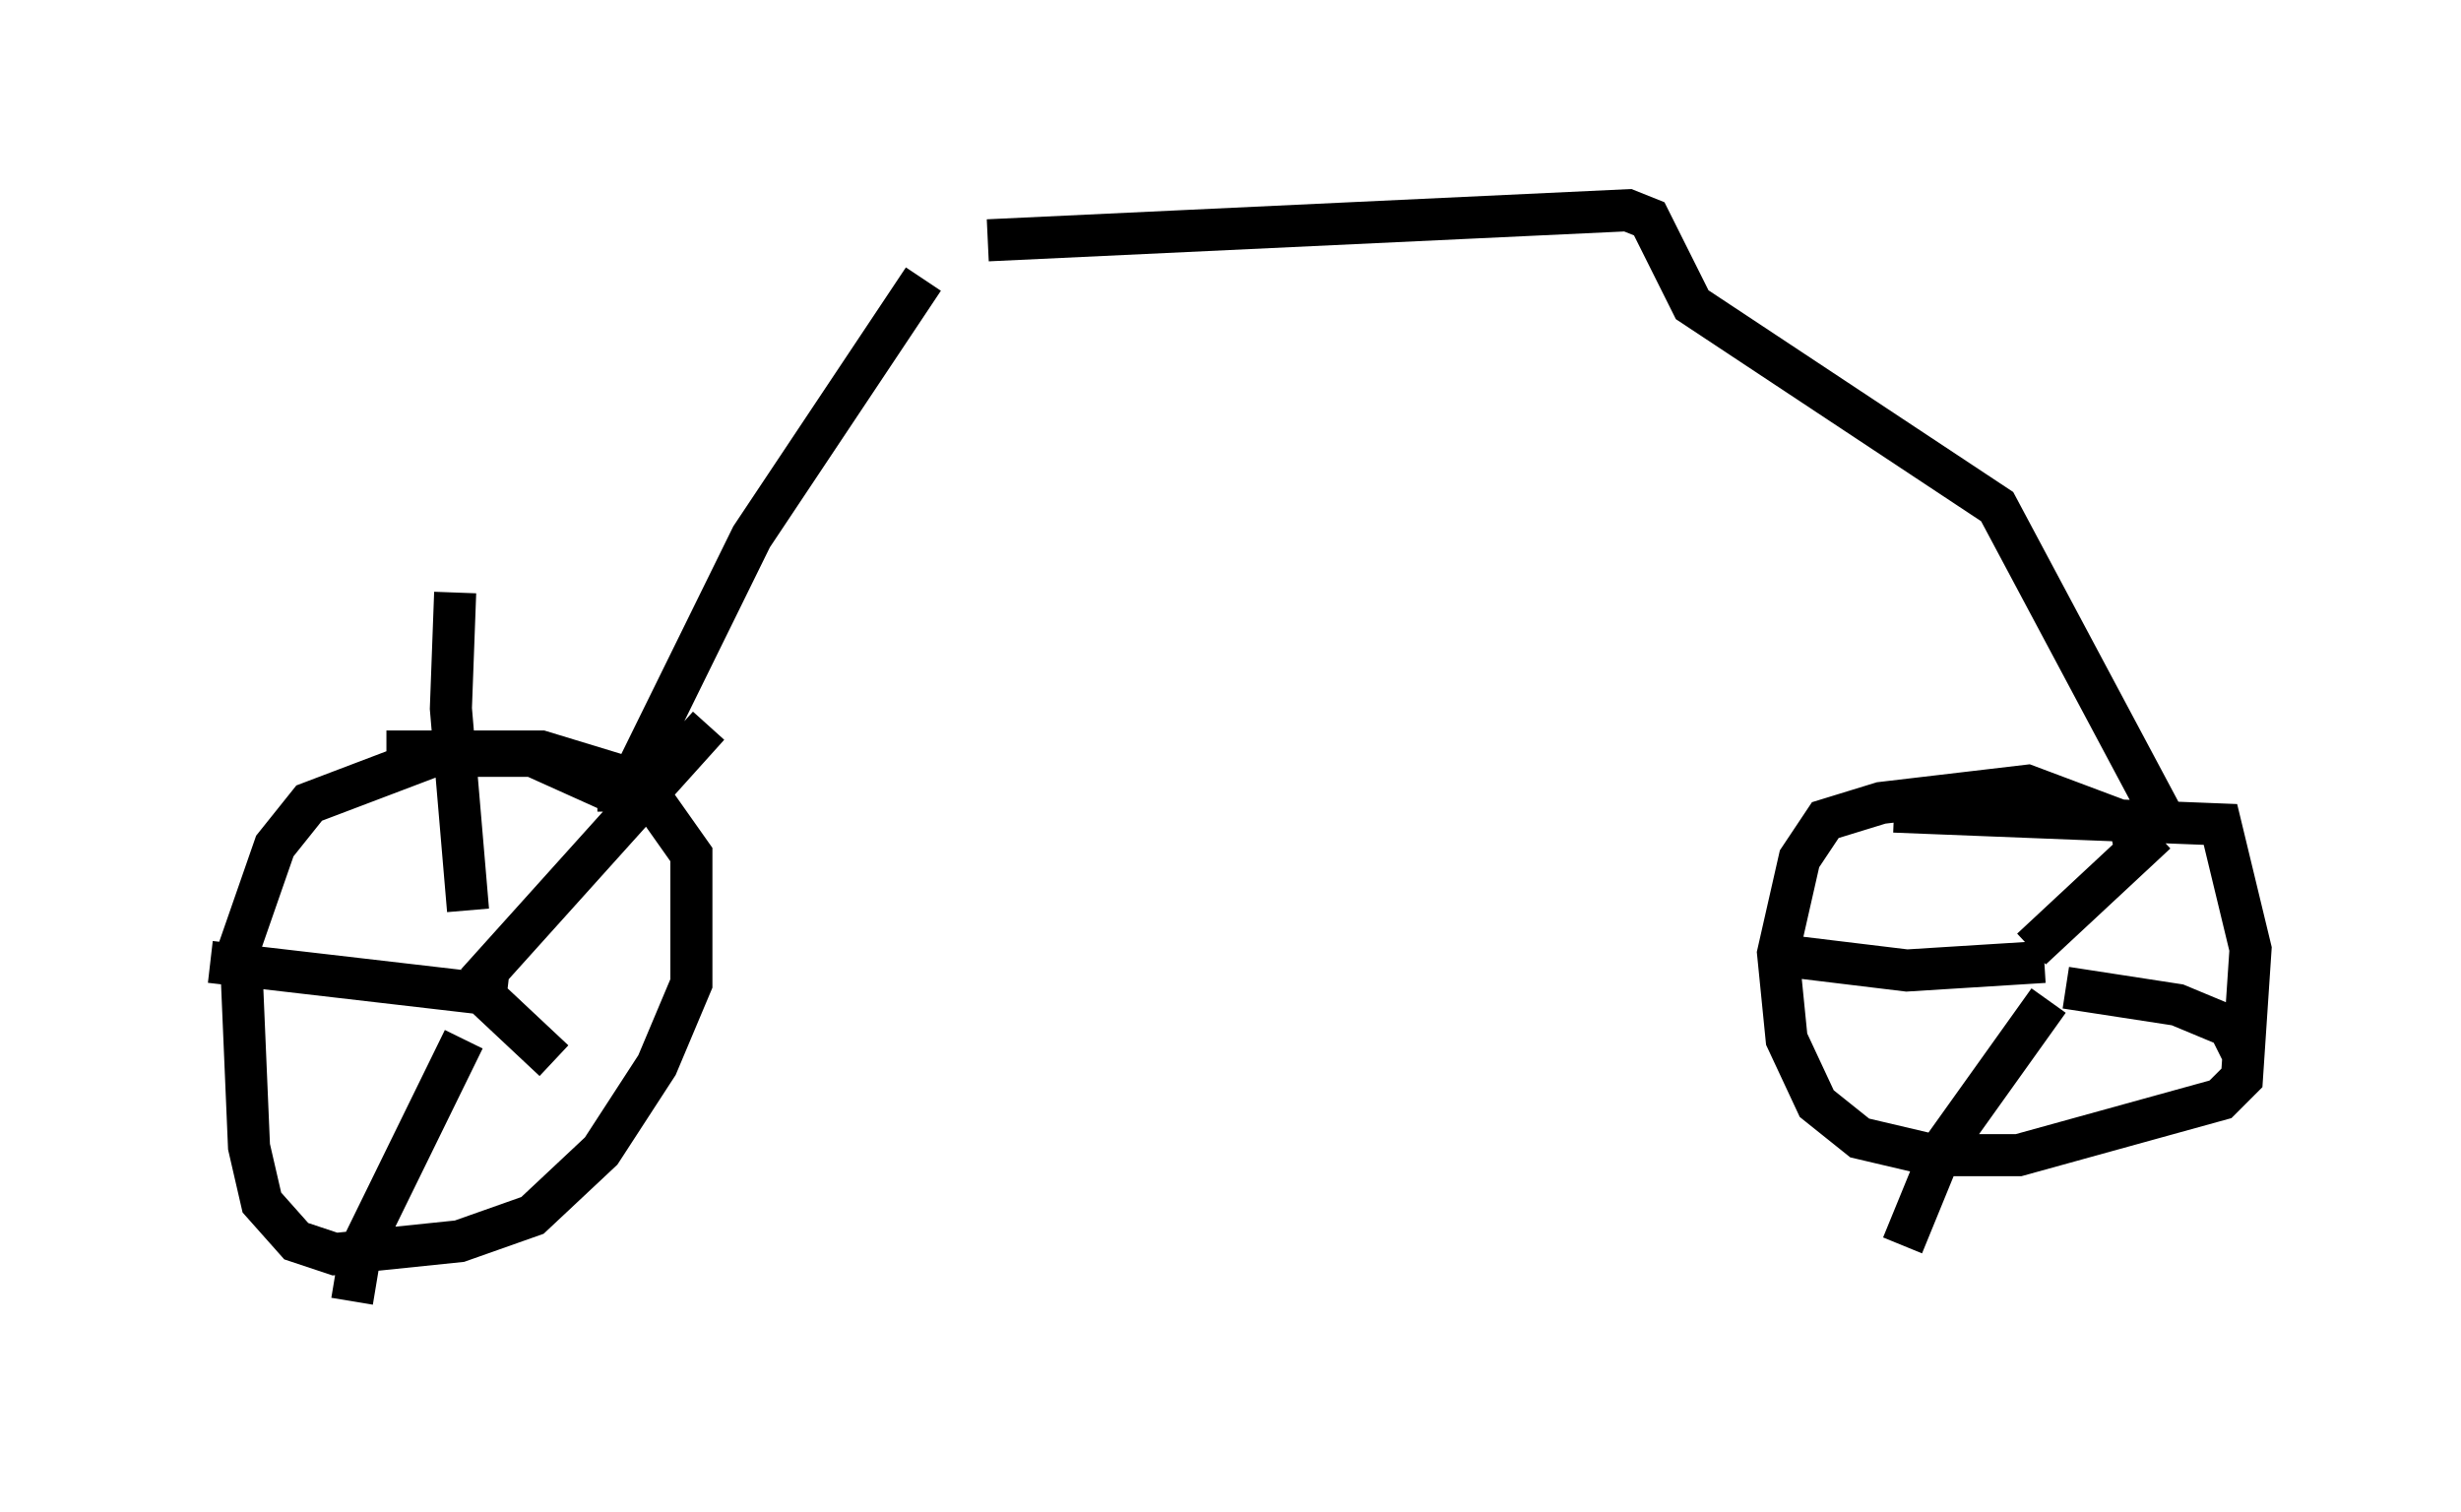 <?xml version="1.0" encoding="utf-8" ?>
<svg baseProfile="full" height="35.929" version="1.1" width="58.49" xmlns="http://www.w3.org/2000/svg" xmlns:ev="http://www.w3.org/2001/xml-events" xmlns:xlink="http://www.w3.org/1999/xlink"><defs /><rect fill="white" height="35.929" width="58.49" x="0" y="0" /><path d="M22.559, 5 m-0.613, 1.633 l-4.083, 6.125 -3.063, 6.227 l-0.102, 0.0 m0.0, 0.306 l0.0, -0.408 -2.042, -0.919 l-2.348, 0.0 -2.96, 1.123 l-0.817, 1.021 -0.817, 2.348 l0.204, 4.798 0.306, 1.327 l0.817, 0.919 0.919, 0.306 l2.96, -0.306 1.735, -0.613 l1.633, -1.531 1.327, -2.042 l0.817, -1.94 0.0, -3.063 l-1.225, -1.735 -2.348, -0.715 l-3.675, 0.0 m0.715, 5.002 l0.0, 0.0 m1.429, 0.51 l5.513, -6.125 m-5.308, 6.431 l1.633, 1.531 m-2.144, -0.51 l-2.45, 5.002 -0.204, 1.225 m3.675, -7.248 l-7.044, -0.817 m6.125, -1.225 l-0.408, -4.798 0.102, -2.756 m12.658, -8.371 l15.211, -0.715 0.51, 0.204 l1.021, 2.042 7.248, 4.798 l4.083, 7.656 m-0.817, 0.408 l-0.102, -0.51 -2.45, -0.919 l-3.471, 0.408 -1.327, 0.408 l-0.613, 0.919 -0.51, 2.246 l0.204, 2.042 0.715, 1.531 l1.021, 0.817 1.735, 0.408 l2.042, 0.0 4.798, -1.327 l0.51, -0.51 0.204, -3.063 l-0.715, -2.96 -7.758, -0.306 m3.267, 3.267 l2.96, -2.756 m-2.144, 3.675 l2.654, 0.408 1.225, 0.51 l0.306, 0.613 m-4.594, -1.225 l-2.552, 3.573 -0.919, 2.246 m3.369, -6.738 l-3.267, 0.204 -3.369, -0.408 m5.308, 0.51 " fill="none" stroke="black" stroke-width="1" /></svg>